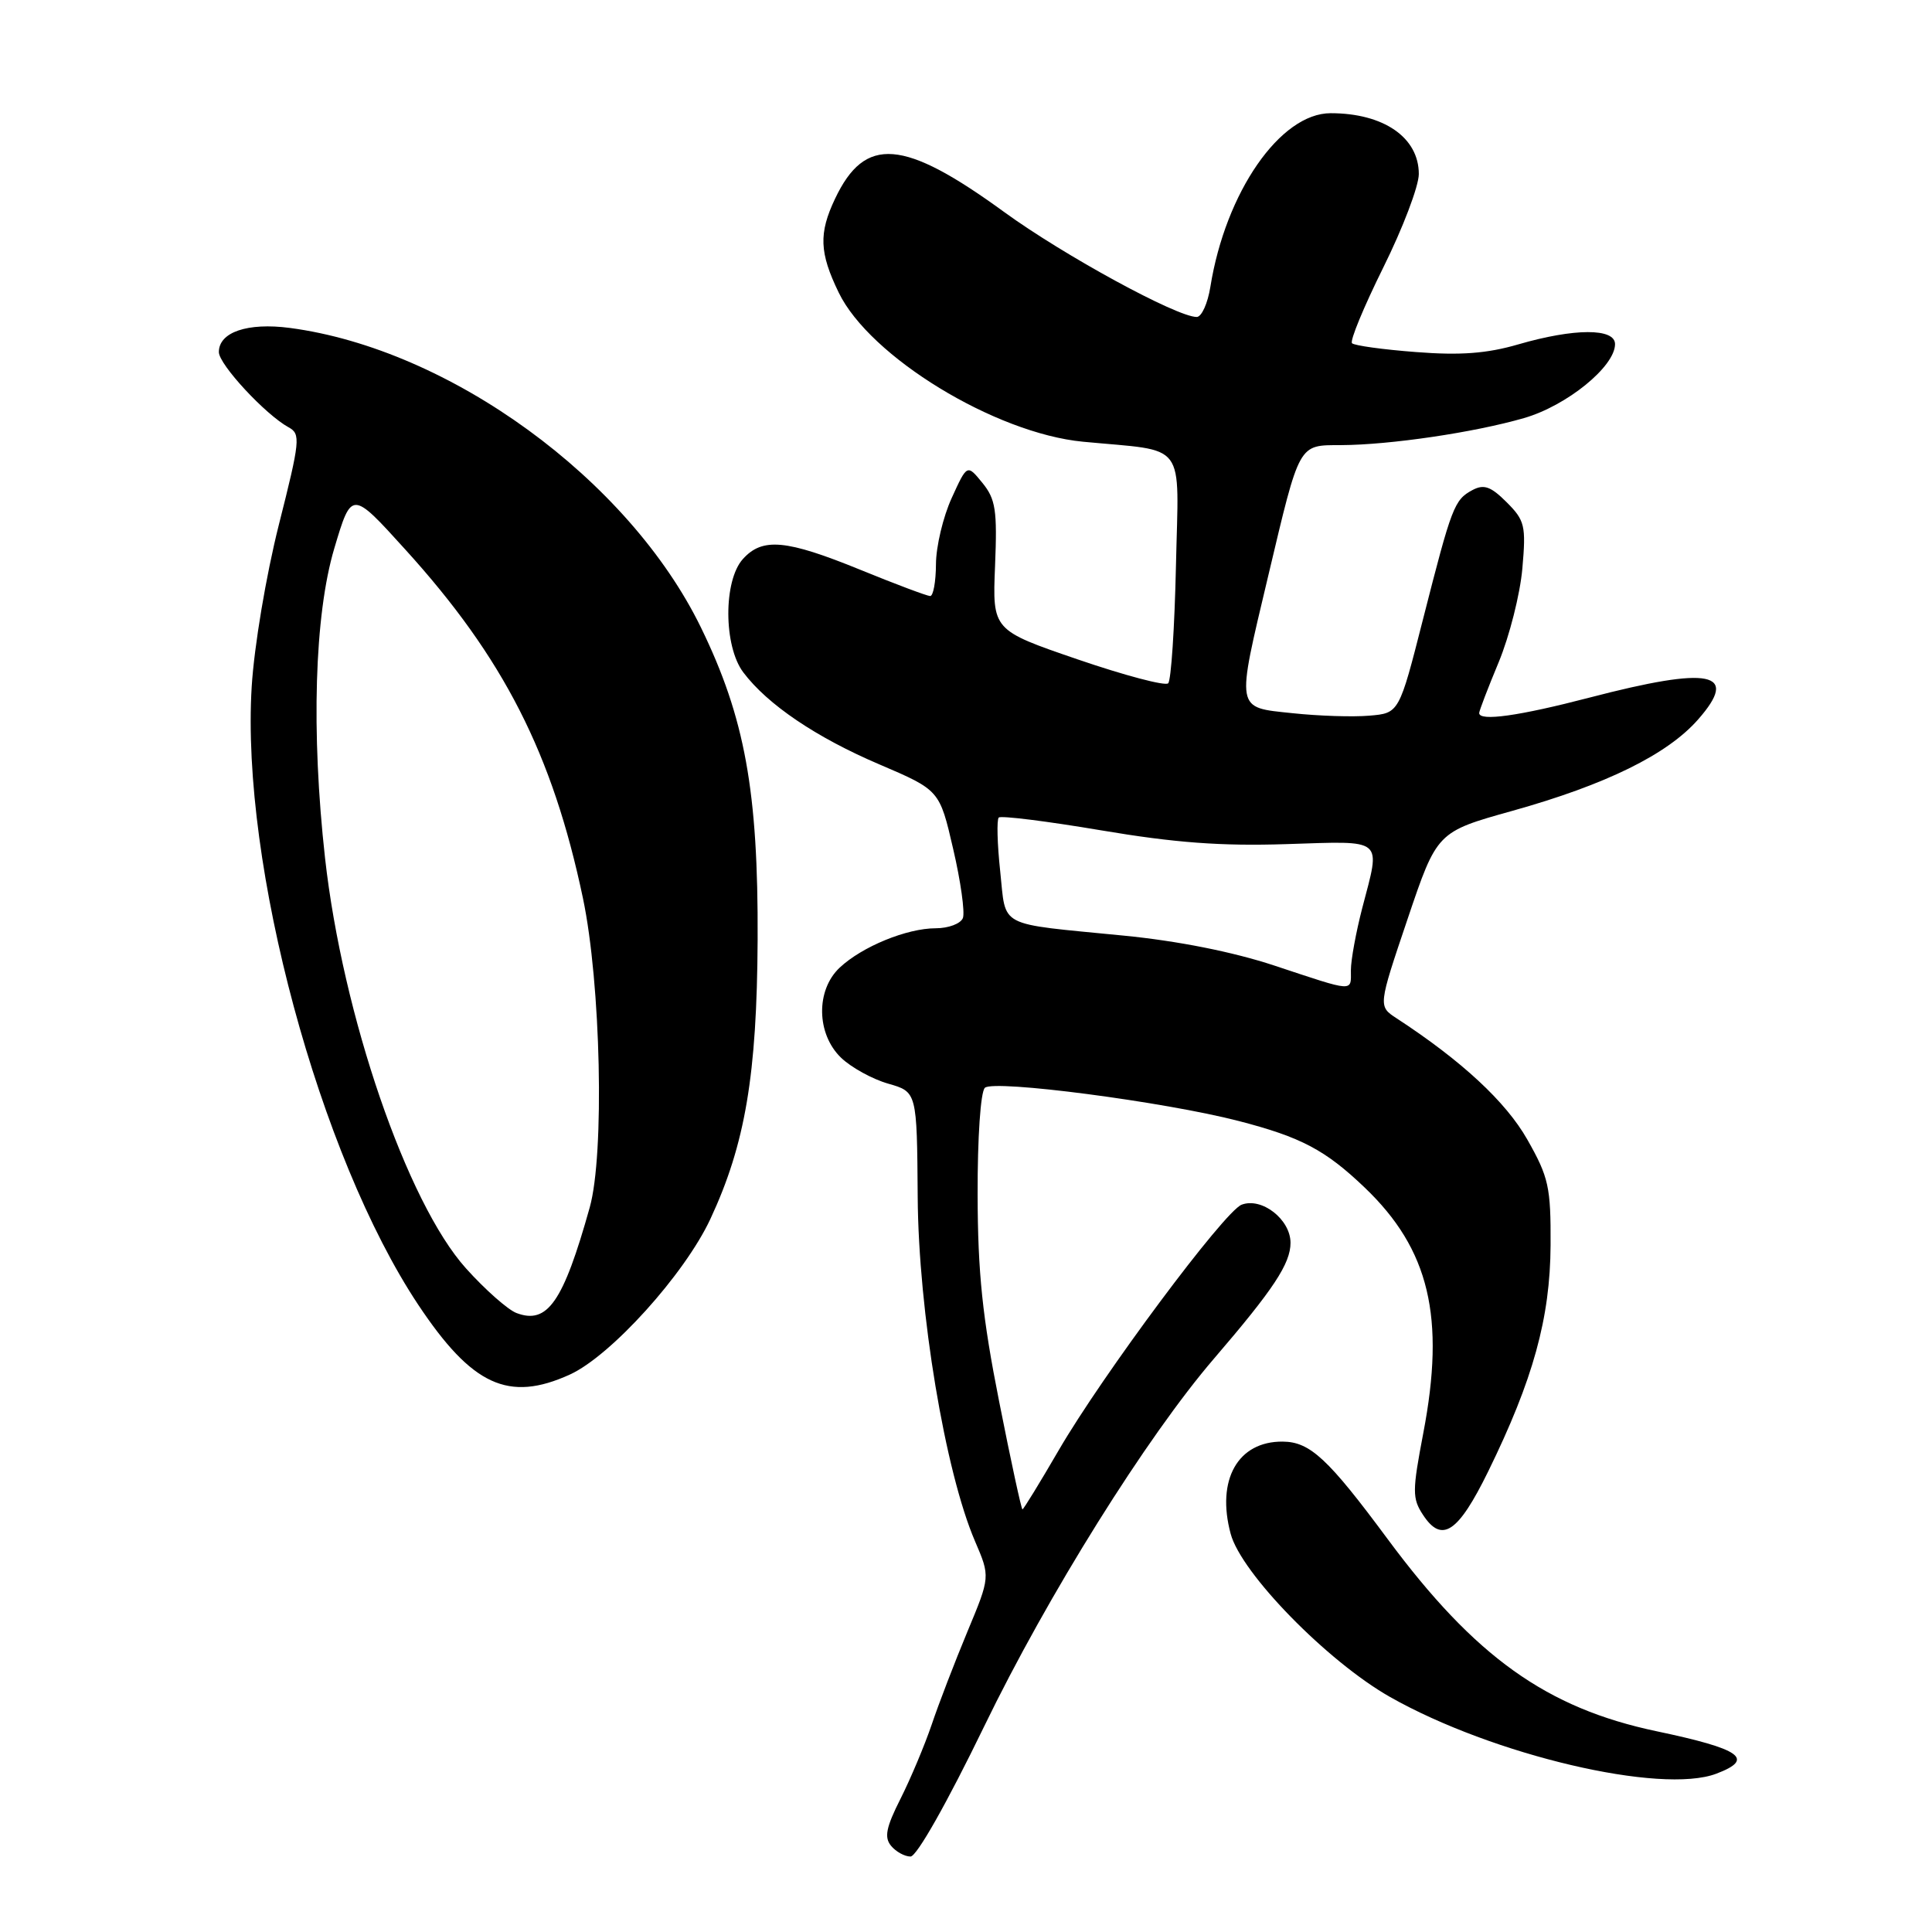 <?xml version="1.0" encoding="UTF-8" standalone="no"?>
<!DOCTYPE svg PUBLIC "-//W3C//DTD SVG 1.1//EN" "http://www.w3.org/Graphics/SVG/1.1/DTD/svg11.dtd" >
<svg xmlns="http://www.w3.org/2000/svg" xmlns:xlink="http://www.w3.org/1999/xlink" version="1.1" viewBox="0 0 256 256">
 <g >
 <path fill="currentColor"
d=" M 130.41 228.75 C 138.83 211.37 151.94 190.40 160.88 180.00 C 168.75 170.84 171.00 167.43 171.00 164.68 C 171.00 161.58 167.19 158.61 164.52 159.63 C 162.23 160.51 146.08 182.19 140.27 192.19 C 137.77 196.49 135.62 200.00 135.48 200.00 C 135.34 200.00 133.95 193.59 132.40 185.75 C 130.18 174.57 129.56 168.65 129.54 158.30 C 129.52 150.76 129.93 144.69 130.50 144.14 C 131.66 143.03 154.31 145.99 164.14 148.54 C 172.41 150.68 175.62 152.38 180.83 157.36 C 189.40 165.55 191.54 174.53 188.59 189.91 C 187.13 197.57 187.12 198.54 188.55 200.72 C 191.05 204.54 193.20 203.11 197.18 195.00 C 203.15 182.82 205.41 174.65 205.46 165.00 C 205.50 157.28 205.21 155.99 202.38 151.00 C 199.54 145.99 193.67 140.55 185.04 134.92 C 182.61 133.33 182.61 133.33 186.51 121.78 C 190.41 110.23 190.41 110.23 200.40 107.44 C 212.81 103.97 220.94 99.97 225.01 95.33 C 230.54 89.03 226.68 88.25 210.64 92.43 C 201.24 94.88 196.00 95.61 196.00 94.48 C 196.00 94.19 197.16 91.16 198.59 87.73 C 200.01 84.30 201.42 78.73 201.72 75.33 C 202.22 69.65 202.05 68.96 199.64 66.55 C 197.55 64.46 196.63 64.13 195.12 64.93 C 192.69 66.23 192.37 67.09 188.57 82.00 C 185.39 94.50 185.39 94.50 181.44 94.83 C 179.27 95.02 174.69 94.87 171.25 94.50 C 163.66 93.70 163.77 94.32 168.04 76.33 C 172.27 58.52 171.99 59.00 177.73 58.98 C 184.18 58.95 195.32 57.31 201.93 55.40 C 207.60 53.77 214.00 48.57 214.00 45.60 C 214.00 43.46 208.60 43.48 201.19 45.63 C 197.04 46.84 193.52 47.11 187.64 46.65 C 183.28 46.32 179.45 45.79 179.15 45.48 C 178.84 45.17 180.71 40.66 183.29 35.45 C 185.88 30.24 188.00 24.66 188.00 23.06 C 188.00 18.22 183.34 15.00 176.32 15.00 C 169.64 15.00 162.39 25.47 160.38 38.01 C 160.03 40.20 159.22 42.00 158.57 42.00 C 155.93 42.00 140.96 33.84 133.08 28.11 C 119.70 18.37 114.62 17.96 110.65 26.33 C 108.47 30.92 108.57 33.48 111.13 38.76 C 115.24 47.27 131.85 57.41 143.50 58.53 C 157.46 59.87 156.18 58.16 155.82 74.98 C 155.64 83.15 155.18 90.16 154.79 90.54 C 154.41 90.93 149.01 89.50 142.79 87.37 C 131.50 83.50 131.50 83.50 131.85 74.98 C 132.15 67.60 131.93 66.14 130.17 63.98 C 128.15 61.50 128.15 61.50 126.10 66.00 C 124.97 68.47 124.03 72.41 124.02 74.75 C 124.01 77.09 123.66 78.99 123.25 78.98 C 122.84 78.97 118.67 77.41 114.00 75.50 C 104.16 71.49 101.03 71.20 98.44 74.07 C 95.84 76.94 95.87 85.62 98.49 89.09 C 101.70 93.36 108.16 97.72 116.53 101.29 C 124.50 104.70 124.50 104.70 126.30 112.49 C 127.30 116.77 127.87 120.89 127.59 121.64 C 127.30 122.39 125.68 123.00 124.00 123.00 C 120.16 123.00 114.23 125.43 111.26 128.22 C 108.09 131.20 108.17 136.99 111.44 140.15 C 112.78 141.44 115.59 142.99 117.69 143.59 C 121.50 144.68 121.50 144.68 121.60 158.59 C 121.70 173.79 125.24 195.01 129.19 204.21 C 131.22 208.93 131.22 208.93 128.17 216.24 C 126.50 220.26 124.37 225.79 123.45 228.53 C 122.52 231.26 120.67 235.67 119.33 238.33 C 117.41 242.13 117.14 243.46 118.07 244.58 C 118.71 245.36 119.88 246.00 120.65 246.00 C 121.47 246.00 125.49 238.89 130.41 228.75 Z  M 227.43 235.02 C 232.57 233.07 230.72 231.76 219.51 229.40 C 204.92 226.33 195.44 219.55 183.86 203.92 C 175.98 193.28 173.59 191.05 169.97 191.02 C 164.02 190.97 161.14 196.08 163.07 203.24 C 164.47 208.47 175.89 220.15 184.19 224.86 C 197.81 232.57 220.10 237.81 227.43 235.02 Z  M 75.50 182.14 C 80.94 179.66 90.71 168.85 94.13 161.52 C 98.75 151.61 100.30 142.42 100.39 124.50 C 100.48 104.88 98.70 95.09 92.88 83.15 C 83.31 63.52 59.60 46.25 38.39 43.45 C 32.80 42.72 29.00 44.01 29.00 46.65 C 29.00 48.29 35.17 54.94 38.24 56.62 C 39.86 57.50 39.77 58.37 36.95 69.53 C 35.25 76.28 33.68 85.64 33.35 91.00 C 31.91 114.57 42.31 153.16 55.42 172.89 C 62.55 183.60 67.38 185.83 75.50 182.14 Z  M 168.85 127.94 C 163.37 126.13 156.04 124.67 148.85 123.97 C 131.92 122.30 133.35 123.05 132.53 115.43 C 132.14 111.81 132.06 108.61 132.34 108.33 C 132.62 108.05 138.71 108.81 145.88 110.02 C 155.65 111.67 161.78 112.13 170.45 111.85 C 183.59 111.44 182.96 110.90 180.50 120.34 C 179.68 123.51 179.00 127.20 179.00 128.55 C 179.00 131.47 179.62 131.51 168.85 127.94 Z  M 68.43 173.98 C 67.30 173.55 64.28 170.89 61.74 168.06 C 53.92 159.36 45.40 134.53 43.07 113.70 C 41.21 96.96 41.67 81.51 44.29 72.68 C 46.59 64.96 46.59 64.96 53.70 72.81 C 66.74 87.17 73.22 99.90 77.24 119.00 C 79.62 130.33 80.12 152.94 78.14 160.00 C 74.63 172.53 72.54 175.54 68.43 173.98 Z "/>
</g>
</svg>